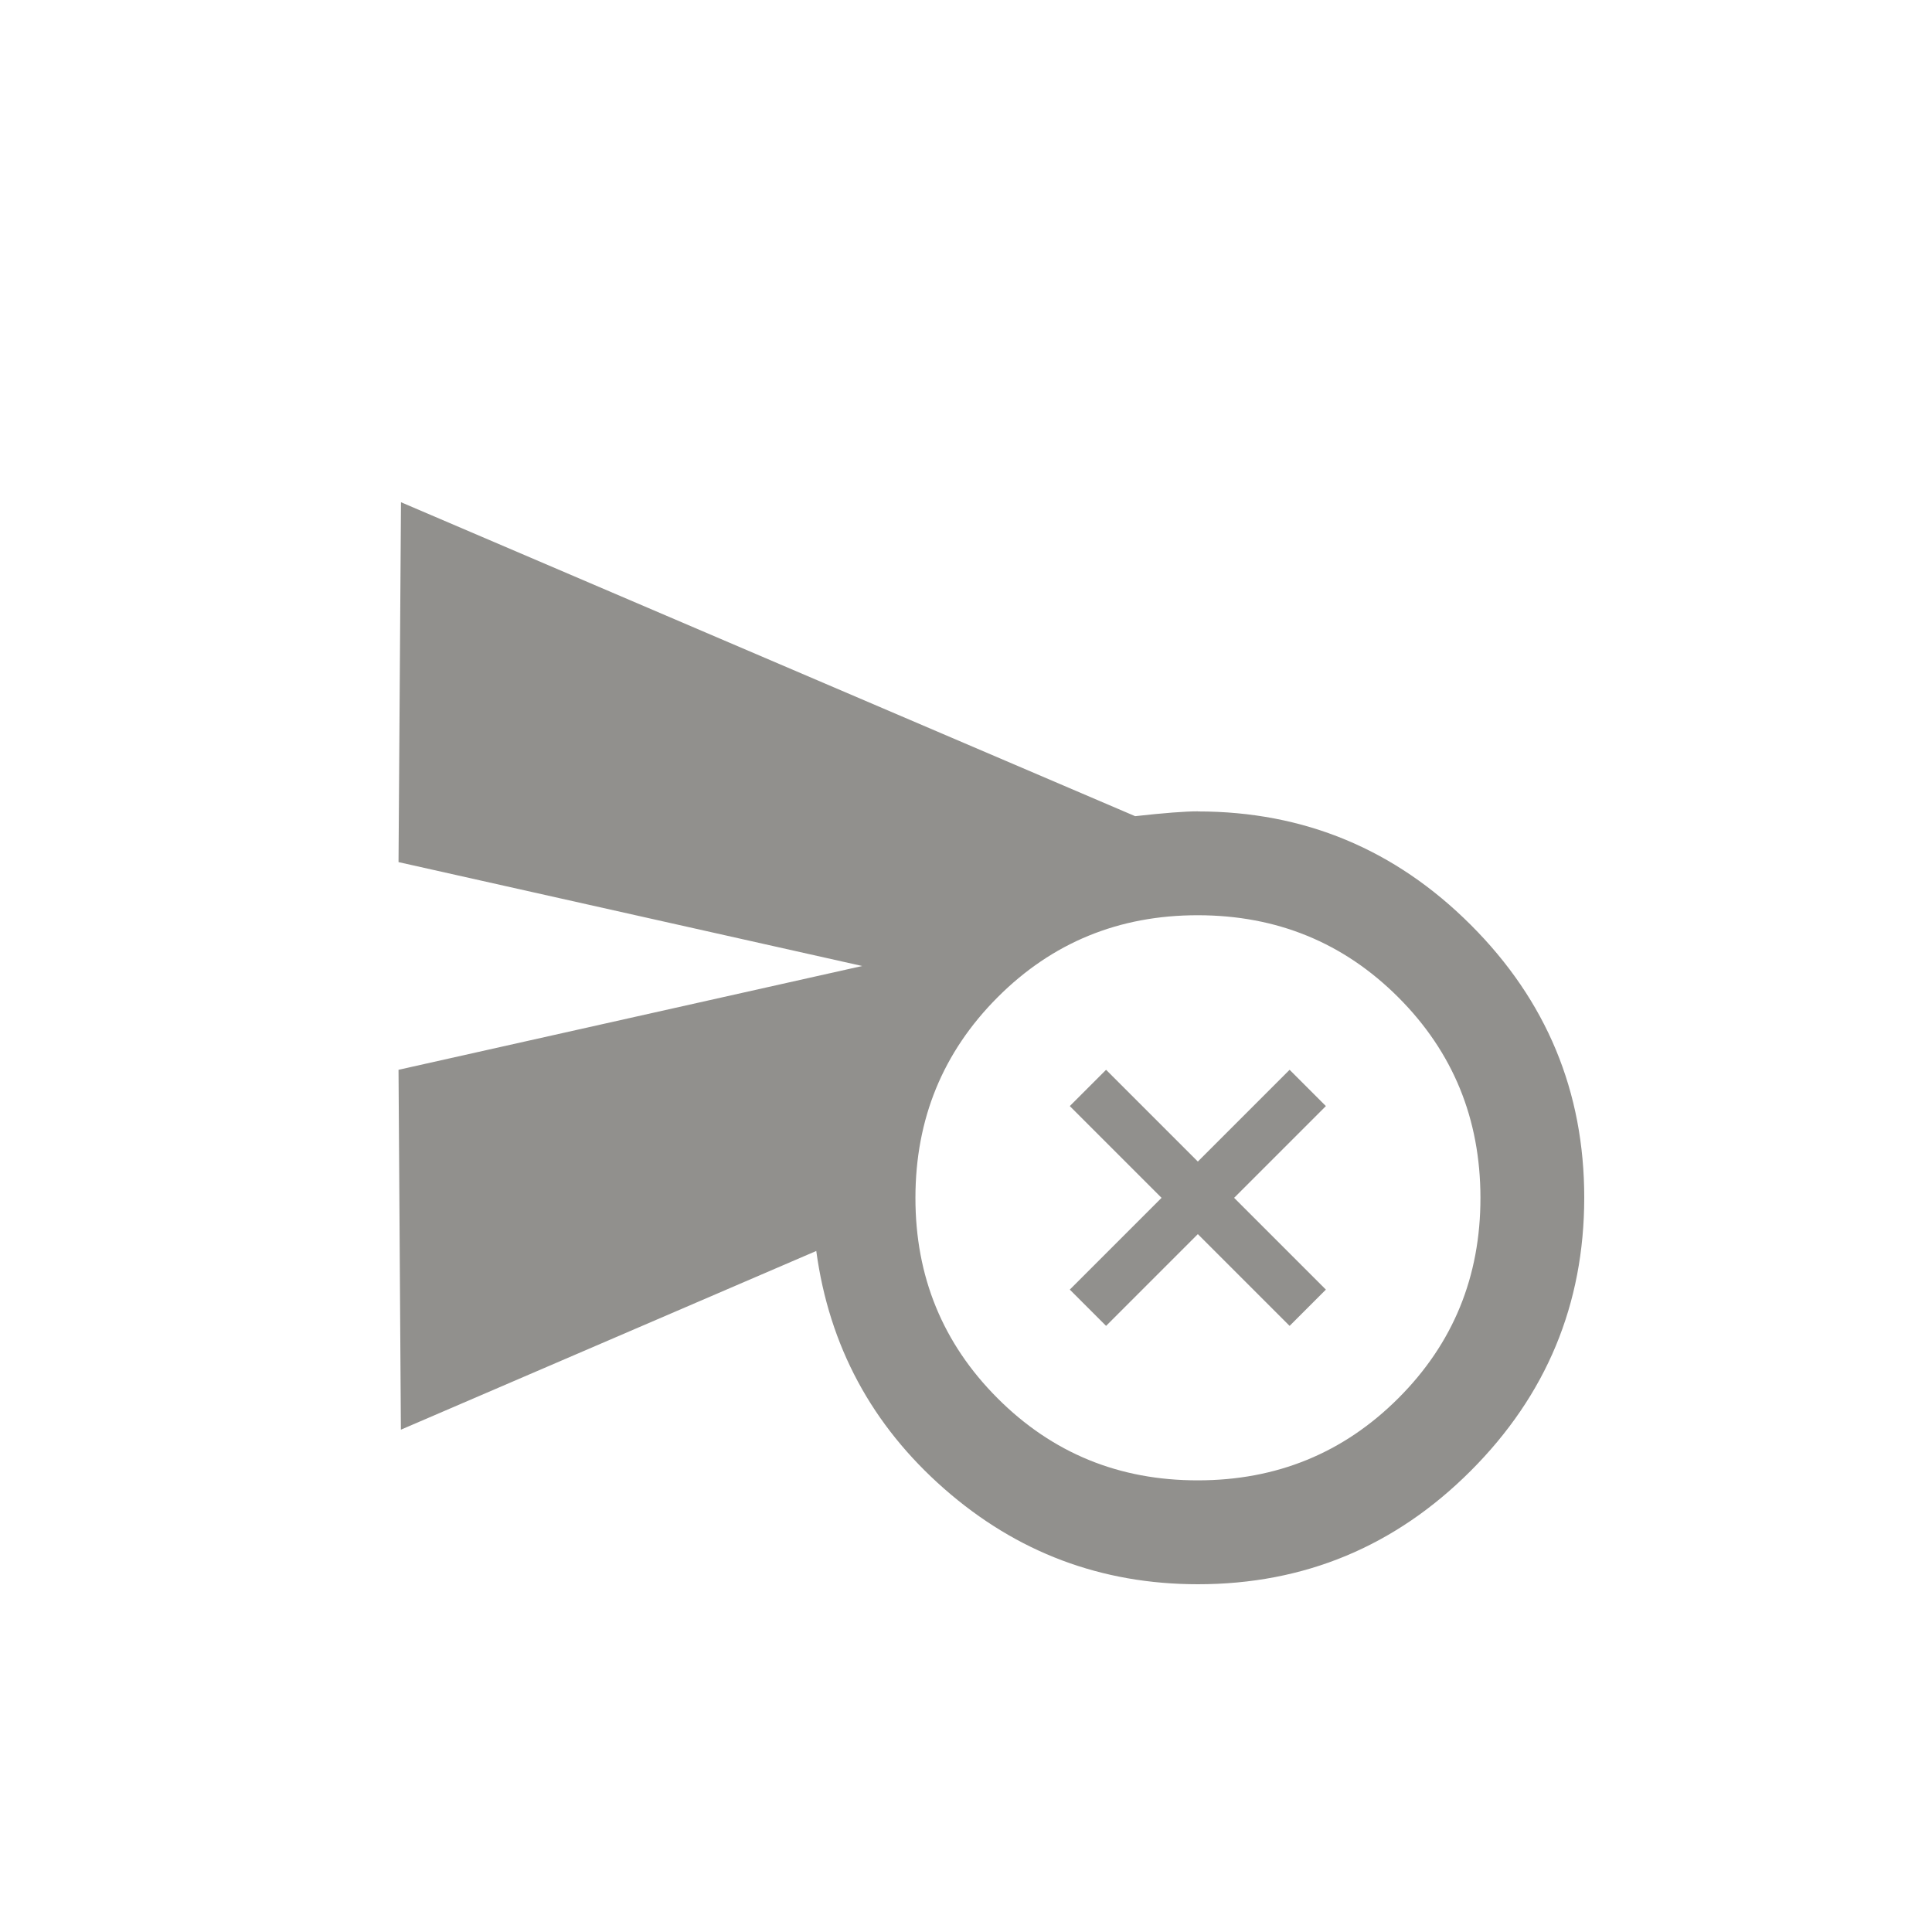 <!-- Generated by IcoMoon.io -->
<svg version="1.1" xmlns="http://www.w3.org/2000/svg" width="40" height="40" viewBox="0 0 40 40">
<title>mt-cancel_schedule_send</title>
<path fill="#91908d" d="M26.7 22.149l0.751 0.751-1.9 1.9 1.9 1.9-0.751 0.751-1.9-1.9-1.9 1.9-0.751-0.751 1.9-1.9-1.9-1.9 0.751-0.751 1.9 1.9zM24.8 30.649q2.449 0 4.151-1.7t1.7-4.151-1.7-4.149-4.149-1.7-4.149 1.7-1.7 4.149 1.7 4.151 4.149 1.7zM24.8 16.8q3.3 0 5.651 2.349t2.349 5.651-2.349 5.651-5.649 2.349q-3 0-5.251-1.975t-2.651-4.925l-8.6 3.7-0.049-7.451 9.6-2.149-9.6-2.151 0.051-7.451 15.2 6.5q0.9-0.1 1.3-0.1z"></path>
</svg>
